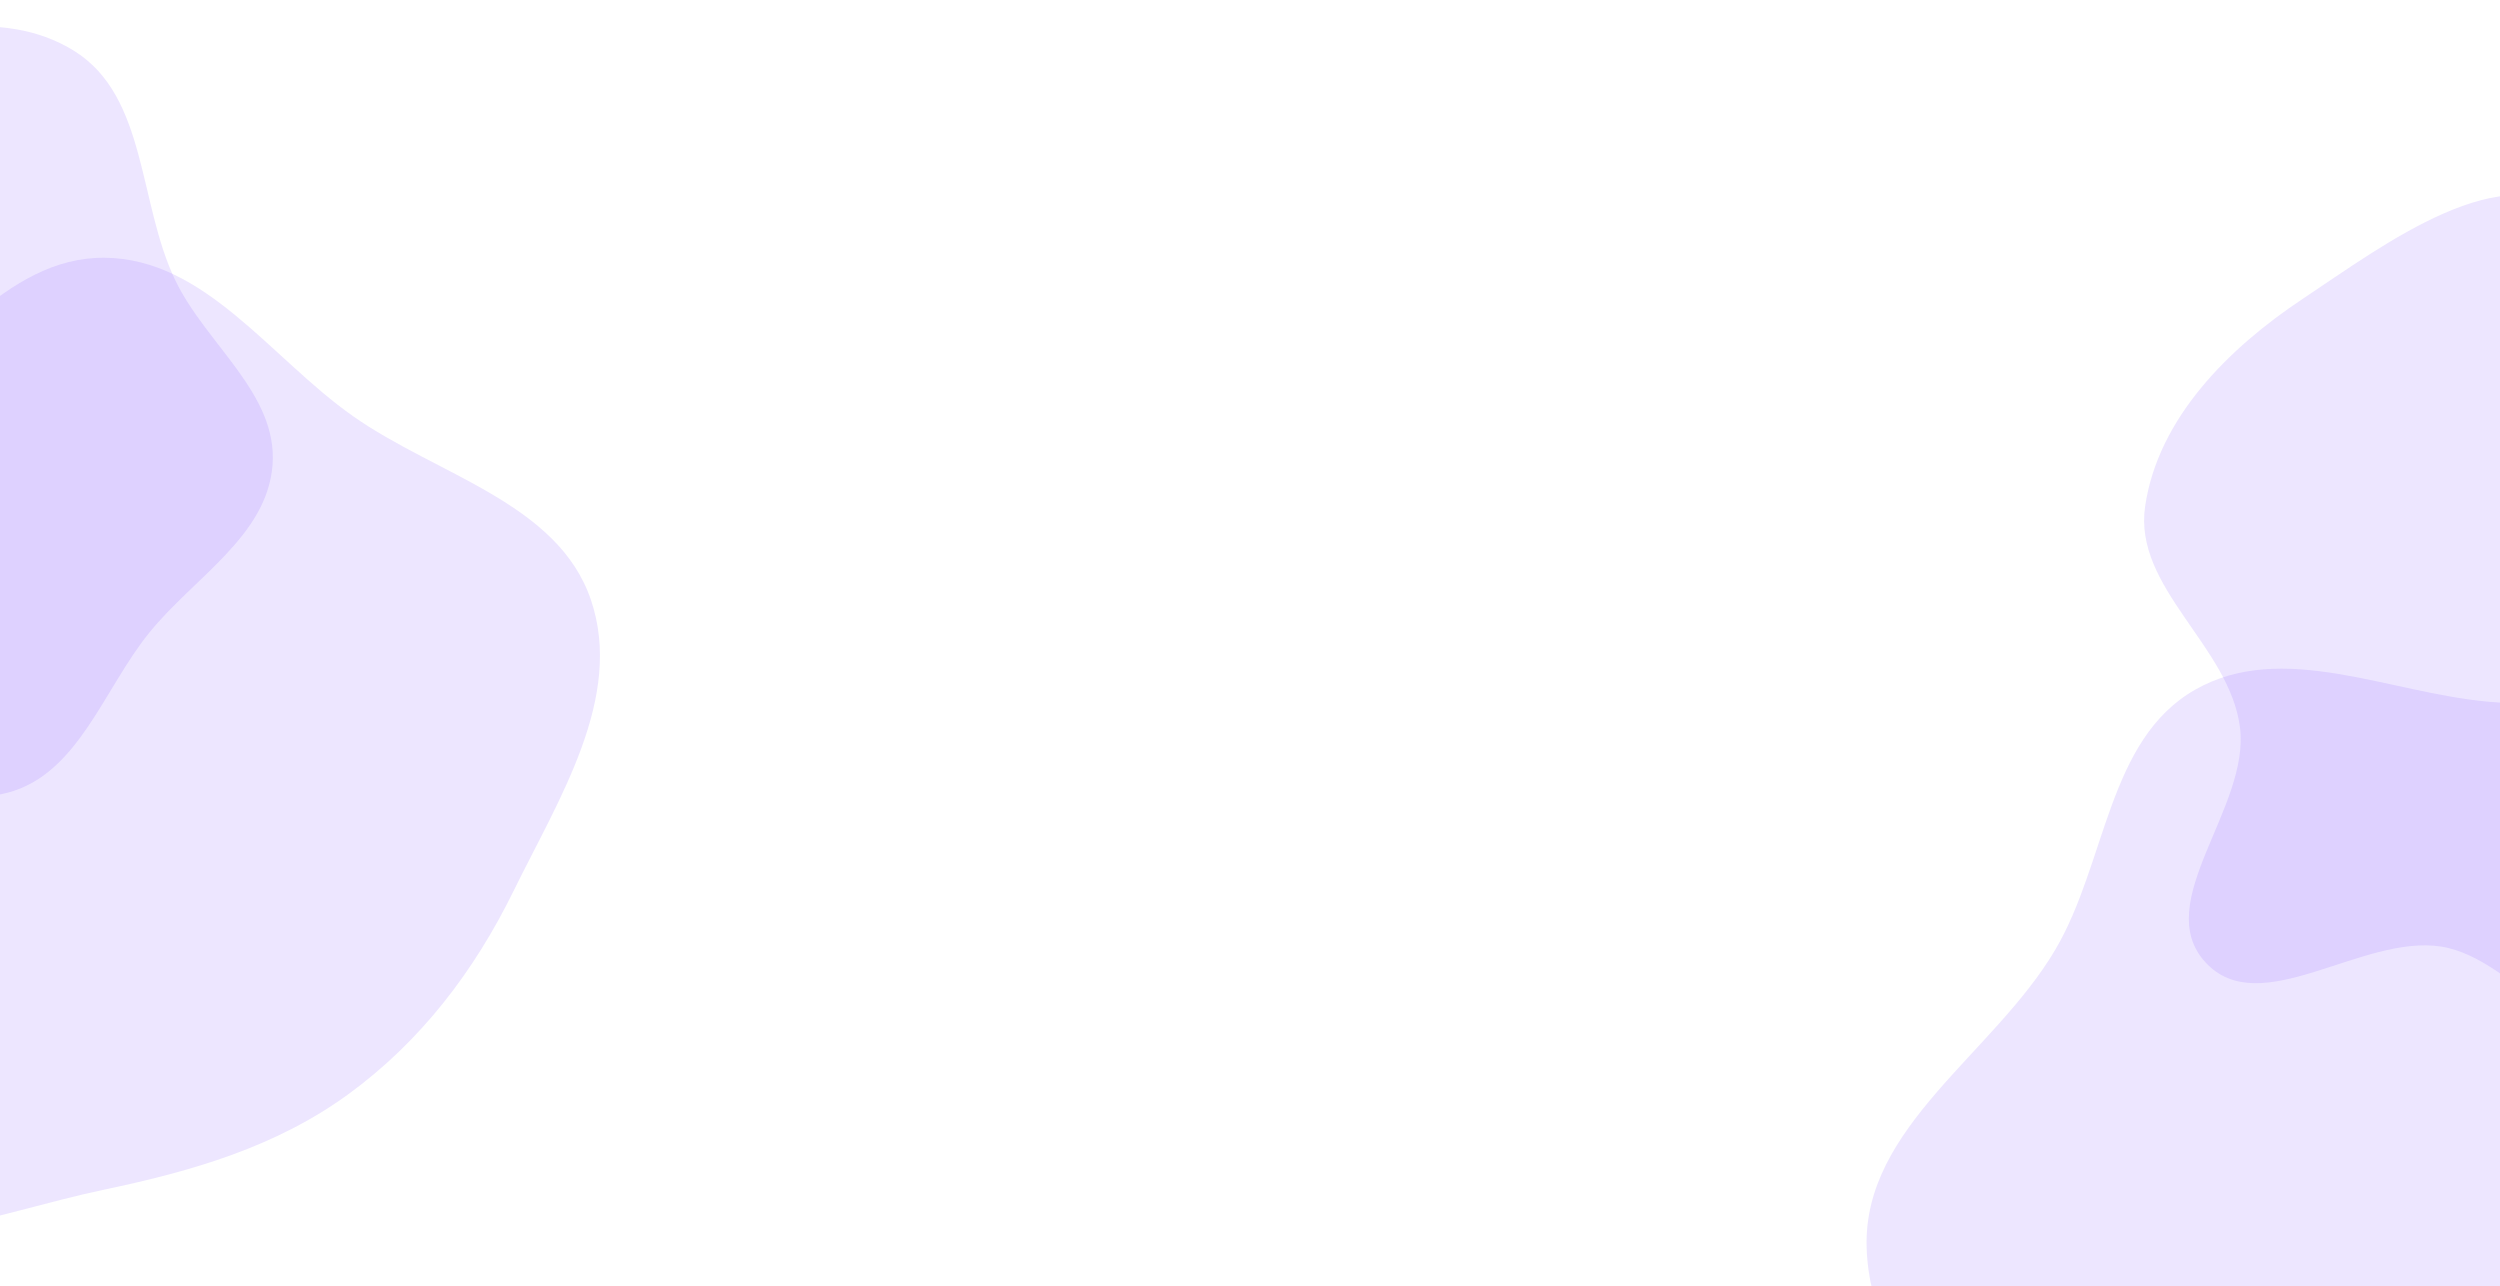 <svg width="1440" height="741" viewBox="0 0 1440 741" fill="none" xmlns="http://www.w3.org/2000/svg">
<path fill-rule="evenodd" clip-rule="evenodd" d="M60.162 148.465C118.156 148.915 155.863 206.311 203.296 239.683C251.718 273.752 321.439 289.546 340.403 345.634C359.386 401.779 321.902 460.045 295.79 513.25C273.104 559.473 242.341 599.836 200.748 630.189C159.079 660.598 110.646 674.607 60.162 685.203C-3.956 698.661 -72.063 728.402 -131.016 699.824C-192.587 669.976 -223.434 600.74 -246.764 536.416C-270.774 470.219 -298.319 393.018 -264.744 331.121C-231.663 270.136 -145.072 271.451 -84.593 237.451C-33.982 208.999 2.103 148.015 60.162 148.465Z" fill="#875CFF" fill-opacity="0.15"/>
<path fill-rule="evenodd" clip-rule="evenodd" d="M156.988 267.707C153.961 308.673 111.634 332.64 85.832 364.604C59.491 397.234 45.071 445.771 4.545 456.553C-36.023 467.345 -75.45 438.131 -111.833 417.19C-143.441 398.997 -170.53 375.369 -190.038 344.555C-209.582 313.685 -217.22 278.801 -222.349 242.626C-228.865 196.681 -246.702 147.158 -223.749 106.828C-199.778 64.707 -149.403 46.142 -102.852 32.659C-54.946 18.784 0.903 2.924 43.079 29.545C84.635 55.775 79.659 116.911 100.862 161.243C118.606 198.342 160.019 226.695 156.988 267.707Z" fill="#875CFF" fill-opacity="0.15"/>
<path fill-rule="evenodd" clip-rule="evenodd" d="M1486.17 124.964C1539.54 170.57 1499.77 259.568 1509.76 329.053C1512.76 349.892 1519.25 368.489 1524.14 388.966C1529.87 412.939 1540.63 434.492 1540.84 459.139C1541.23 506.011 1565.32 570.217 1525.85 595.498C1488.56 619.385 1450.09 552.319 1406.37 545.266C1360.38 537.847 1301.83 588.599 1270.33 554.28C1238.67 519.792 1296.34 465.131 1290.2 418.72C1284.01 371.872 1228.75 338.422 1235.59 291.662C1243 240.966 1283.58 200.6 1326.23 172.223C1373.68 140.66 1442.85 87.944 1486.17 124.964Z" fill="#875CFF" fill-opacity="0.15"/>
<path fill-rule="evenodd" clip-rule="evenodd" d="M1264.34 397.296C1314.71 368.549 1376.15 399.232 1433.93 404.257C1492.91 409.386 1561.13 388.015 1605.7 426.984C1650.33 465.992 1647.19 535.202 1651.34 594.324C1654.95 645.688 1648.63 696.043 1627.91 743.183C1607.16 790.41 1572.32 826.855 1534 861.38C1485.32 905.229 1441.37 965.161 1376.04 970.069C1307.81 975.194 1246.35 930.827 1193.87 886.931C1139.85 841.757 1077.25 788.845 1075.18 718.458C1073.15 649.108 1148.68 606.742 1183.89 546.961C1213.35 496.933 1213.92 426.075 1264.34 397.296Z" fill="#875CFF" fill-opacity="0.15"/>
</svg>